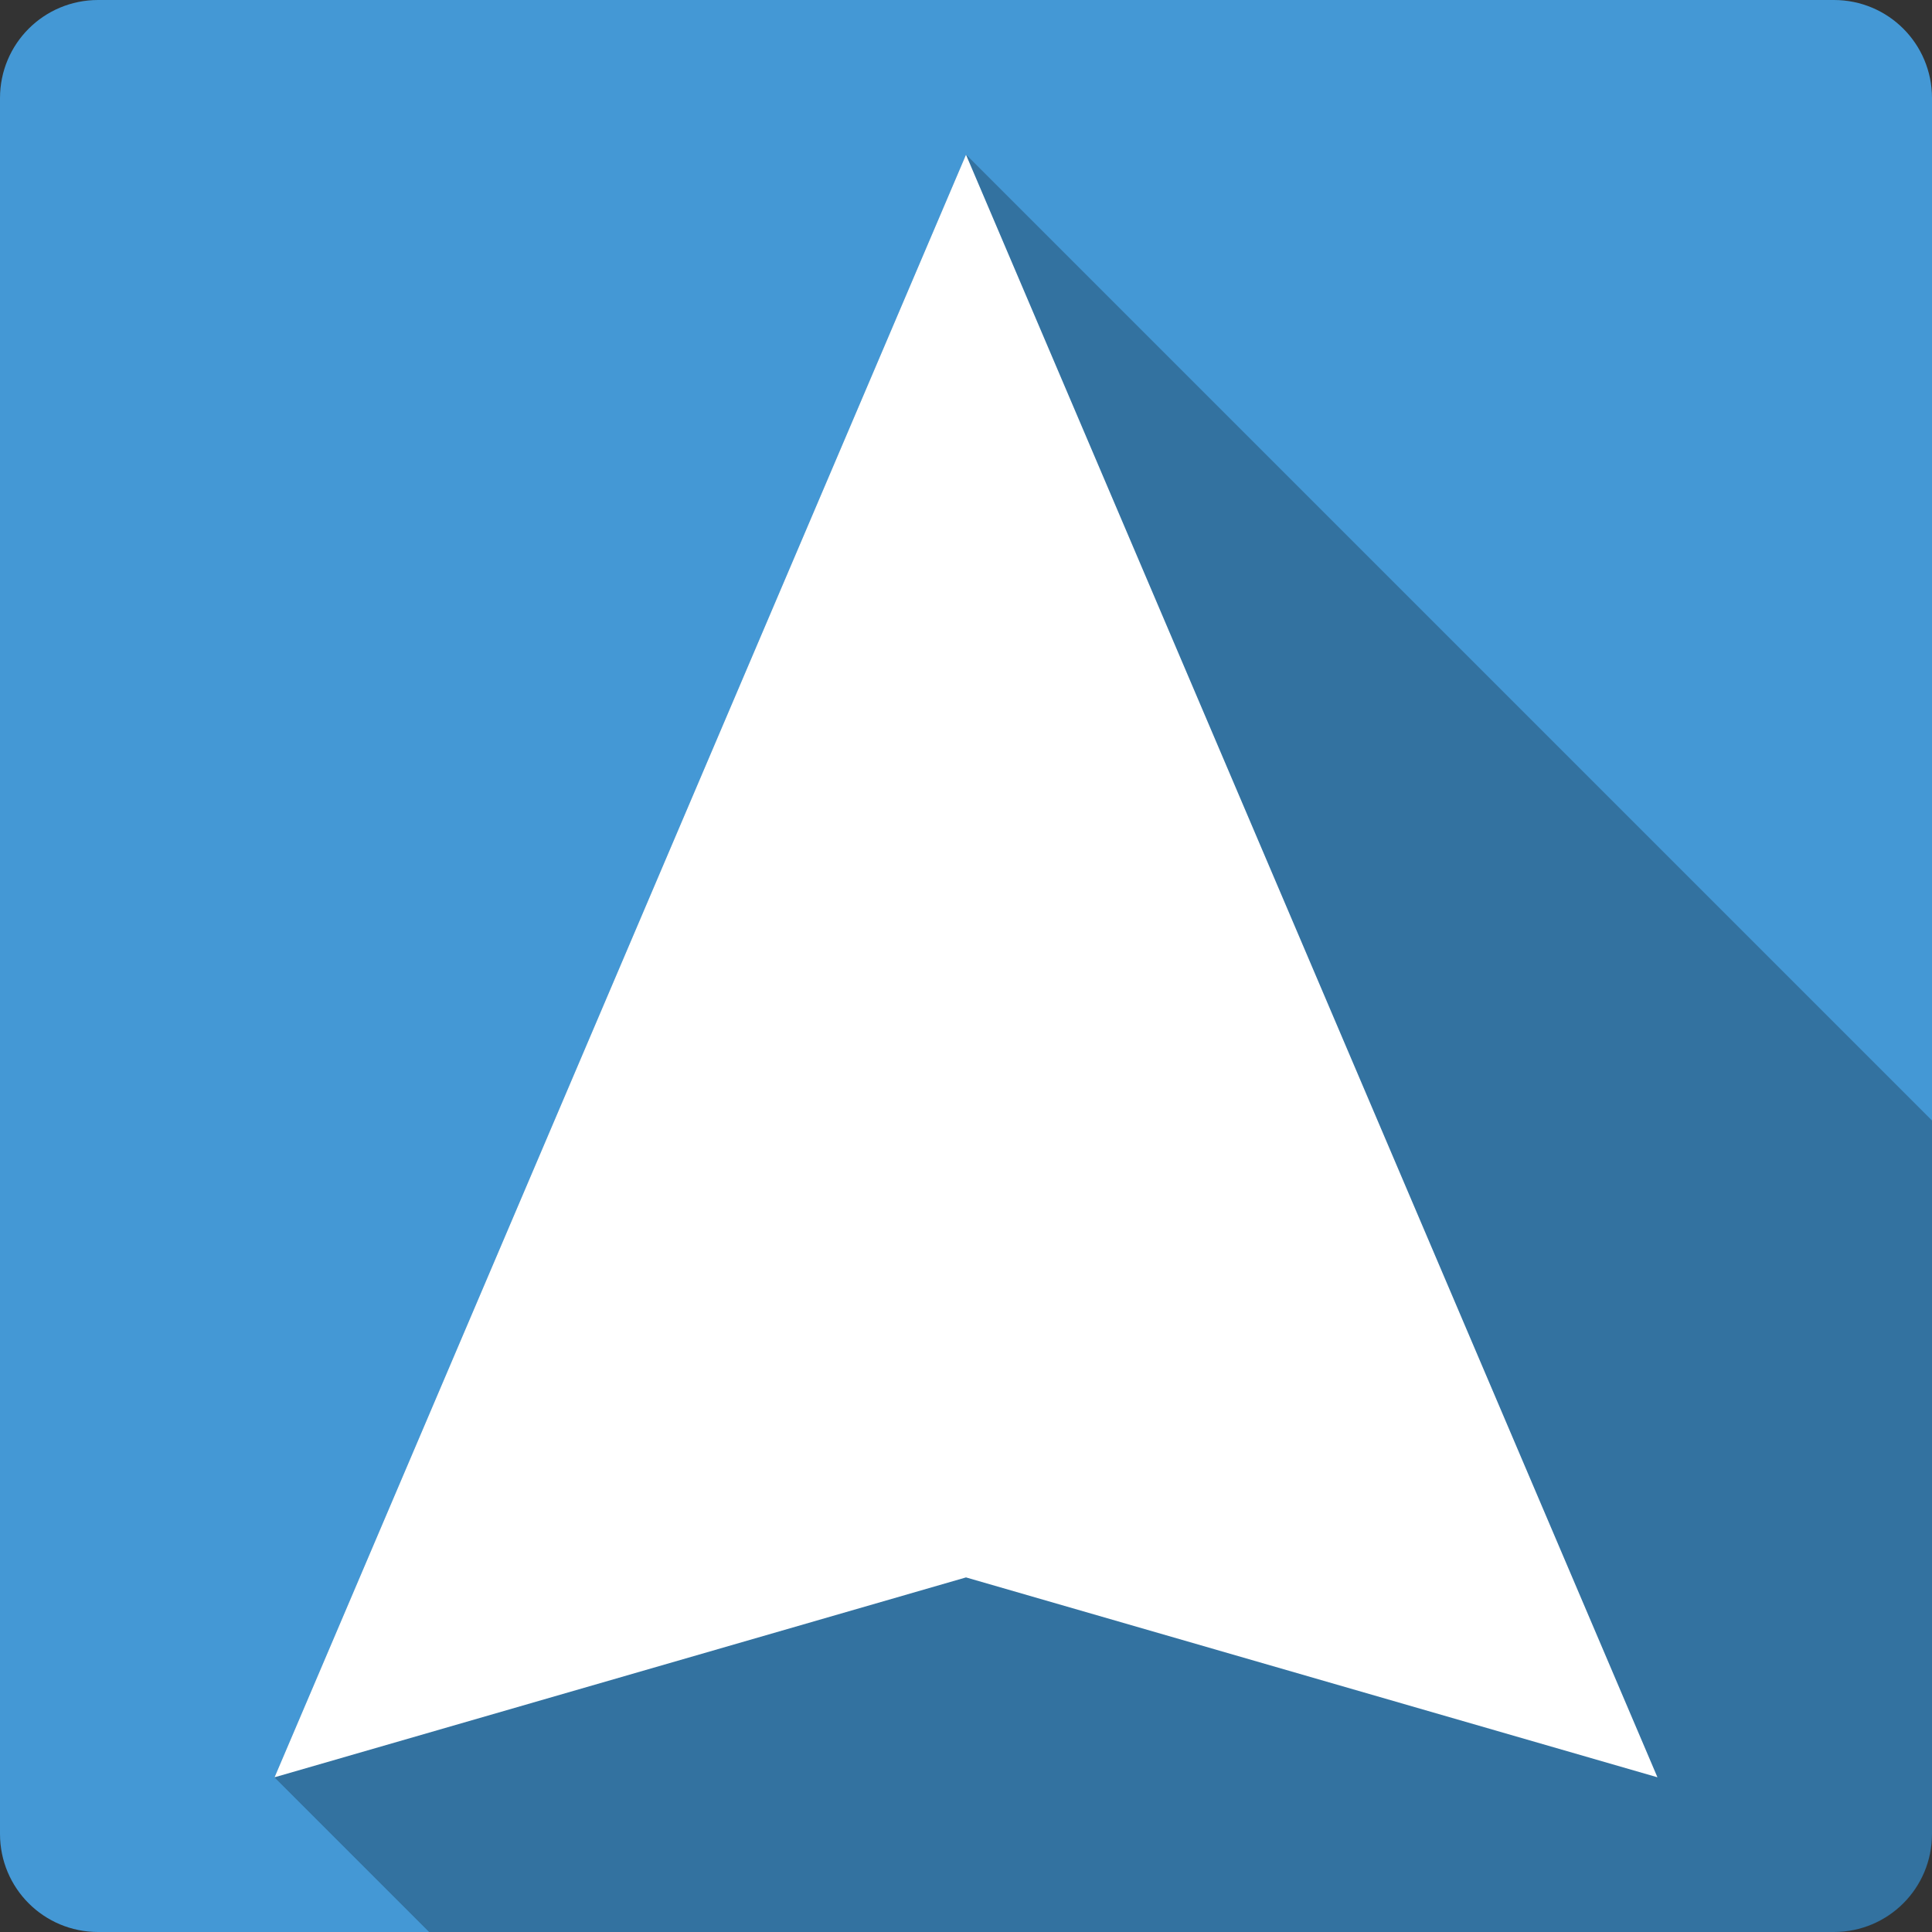 <?xml version="1.0" encoding="UTF-8" standalone="no"?>
<!-- Created with Inkscape (http://www.inkscape.org/) -->

<svg
   xmlns:dc="http://purl.org/dc/elements/1.1/"
   xmlns:cc="http://creativecommons.org/ns#"
   xmlns:rdf="http://www.w3.org/1999/02/22-rdf-syntax-ns#"
   xmlns:svg="http://www.w3.org/2000/svg"
   xmlns="http://www.w3.org/2000/svg"
   xmlns:sodipodi="http://sodipodi.sourceforge.net/DTD/sodipodi-0.dtd"
   xmlns:inkscape="http://www.inkscape.org/namespaces/inkscape"
   id="svg2"
   height="100%"
   width="100%"
   version="1.1"
   viewBox="0 0 512 512"
   inkscape:version="0.91 r13725"
   sodipodi:docname="google-navigator.svg">
  <rect x="0" y="0" width="512" height="512" fill="#333333" stroke="none"/>
  <sodipodi:namedview
     pagecolor="#ffffff"
     bordercolor="#666666"
     borderopacity="1"
     objecttolerance="10"
     gridtolerance="10"
     guidetolerance="10"
     inkscape:pageopacity="0"
     inkscape:pageshadow="2"
     inkscape:window-width="640"
     inkscape:window-height="480"
     id="namedview37"
     showgrid="false"
     inkscape:zoom="0.5546875"
     inkscape:cx="36.056338"
     inkscape:cy="240.67606"
     inkscape:current-layer="svg2" />
  <defs
     id="defs4">
    <clipPath
       id="0">
      <path
         id="path7"
         d="m26 0c-14.397 0-26 11.603-26 26v460c0 14.397 11.603 26 26 26h460c14.397 0 26-11.603 26-26v-460c0-14.397-11.6-26-26-26h-460" />
    </clipPath>
    <clipPath
       id="0-4">
      <path
         inkscape:connector-curvature="0"
         id="path7-2"
         d="M 26,0 C 11.603,0 0,11.603 0,26 l 0,460 c 0,14.397 11.603,26 26,26 l 460,0 c 14.397,0 26,-11.603 26,-26 L 512,26 C 512,11.603 500.4,0 486,0 L 26,0" />
    </clipPath>
  </defs>
  <g
     id="g3404"
     transform="translate(373.183,-364.169)">
    <path
       d="m -347.183,364.169 c -14.397,0 -26,11.603 -26,26 l 0,460 c 0,14.397 11.603,26 26,26 l 460,0 c 14.397,0 26,-11.603 26,-26 l 0,-460 c 0,-14.397 -11.6,-26 -26,-26 l -460,0"
       id="path9"
       style="fill:#4498d5"
       inkscape:connector-curvature="0" />
    <g
       transform="translate(-373.183,364.169)"
       clip-path="url(#0-4)"
       id="g57"
       style="opacity:0.25">
      <path
         d="M 256,41 72.76,471 426.31,824.55 609.55,394.55 Z"
         id="path59"
         inkscape:connector-curvature="0" />
      <path
         d="M 72.76,471 256,418.03 609.55,771.58 426.31,824.55 Z"
         id="path61"
         inkscape:connector-curvature="0" />
      <path
         d="M 256,418.03 439.24,471 792.79,824.55 609.55,771.58 Z"
         id="path63"
         inkscape:connector-curvature="0" />
      <path
         d="M 439.24,471 256,41 l 353.55,353.55 183.24,430 z"
         id="path65"
         inkscape:connector-curvature="0" />
    </g>
    <path
       d="m -117.183,405.169 -183.24,430 183.24,-52.97 183.24,52.97 -183.24,-430"
       id="path67"
       style="fill:#ffffff"
       inkscape:connector-curvature="0" />
  </g>
</svg>

